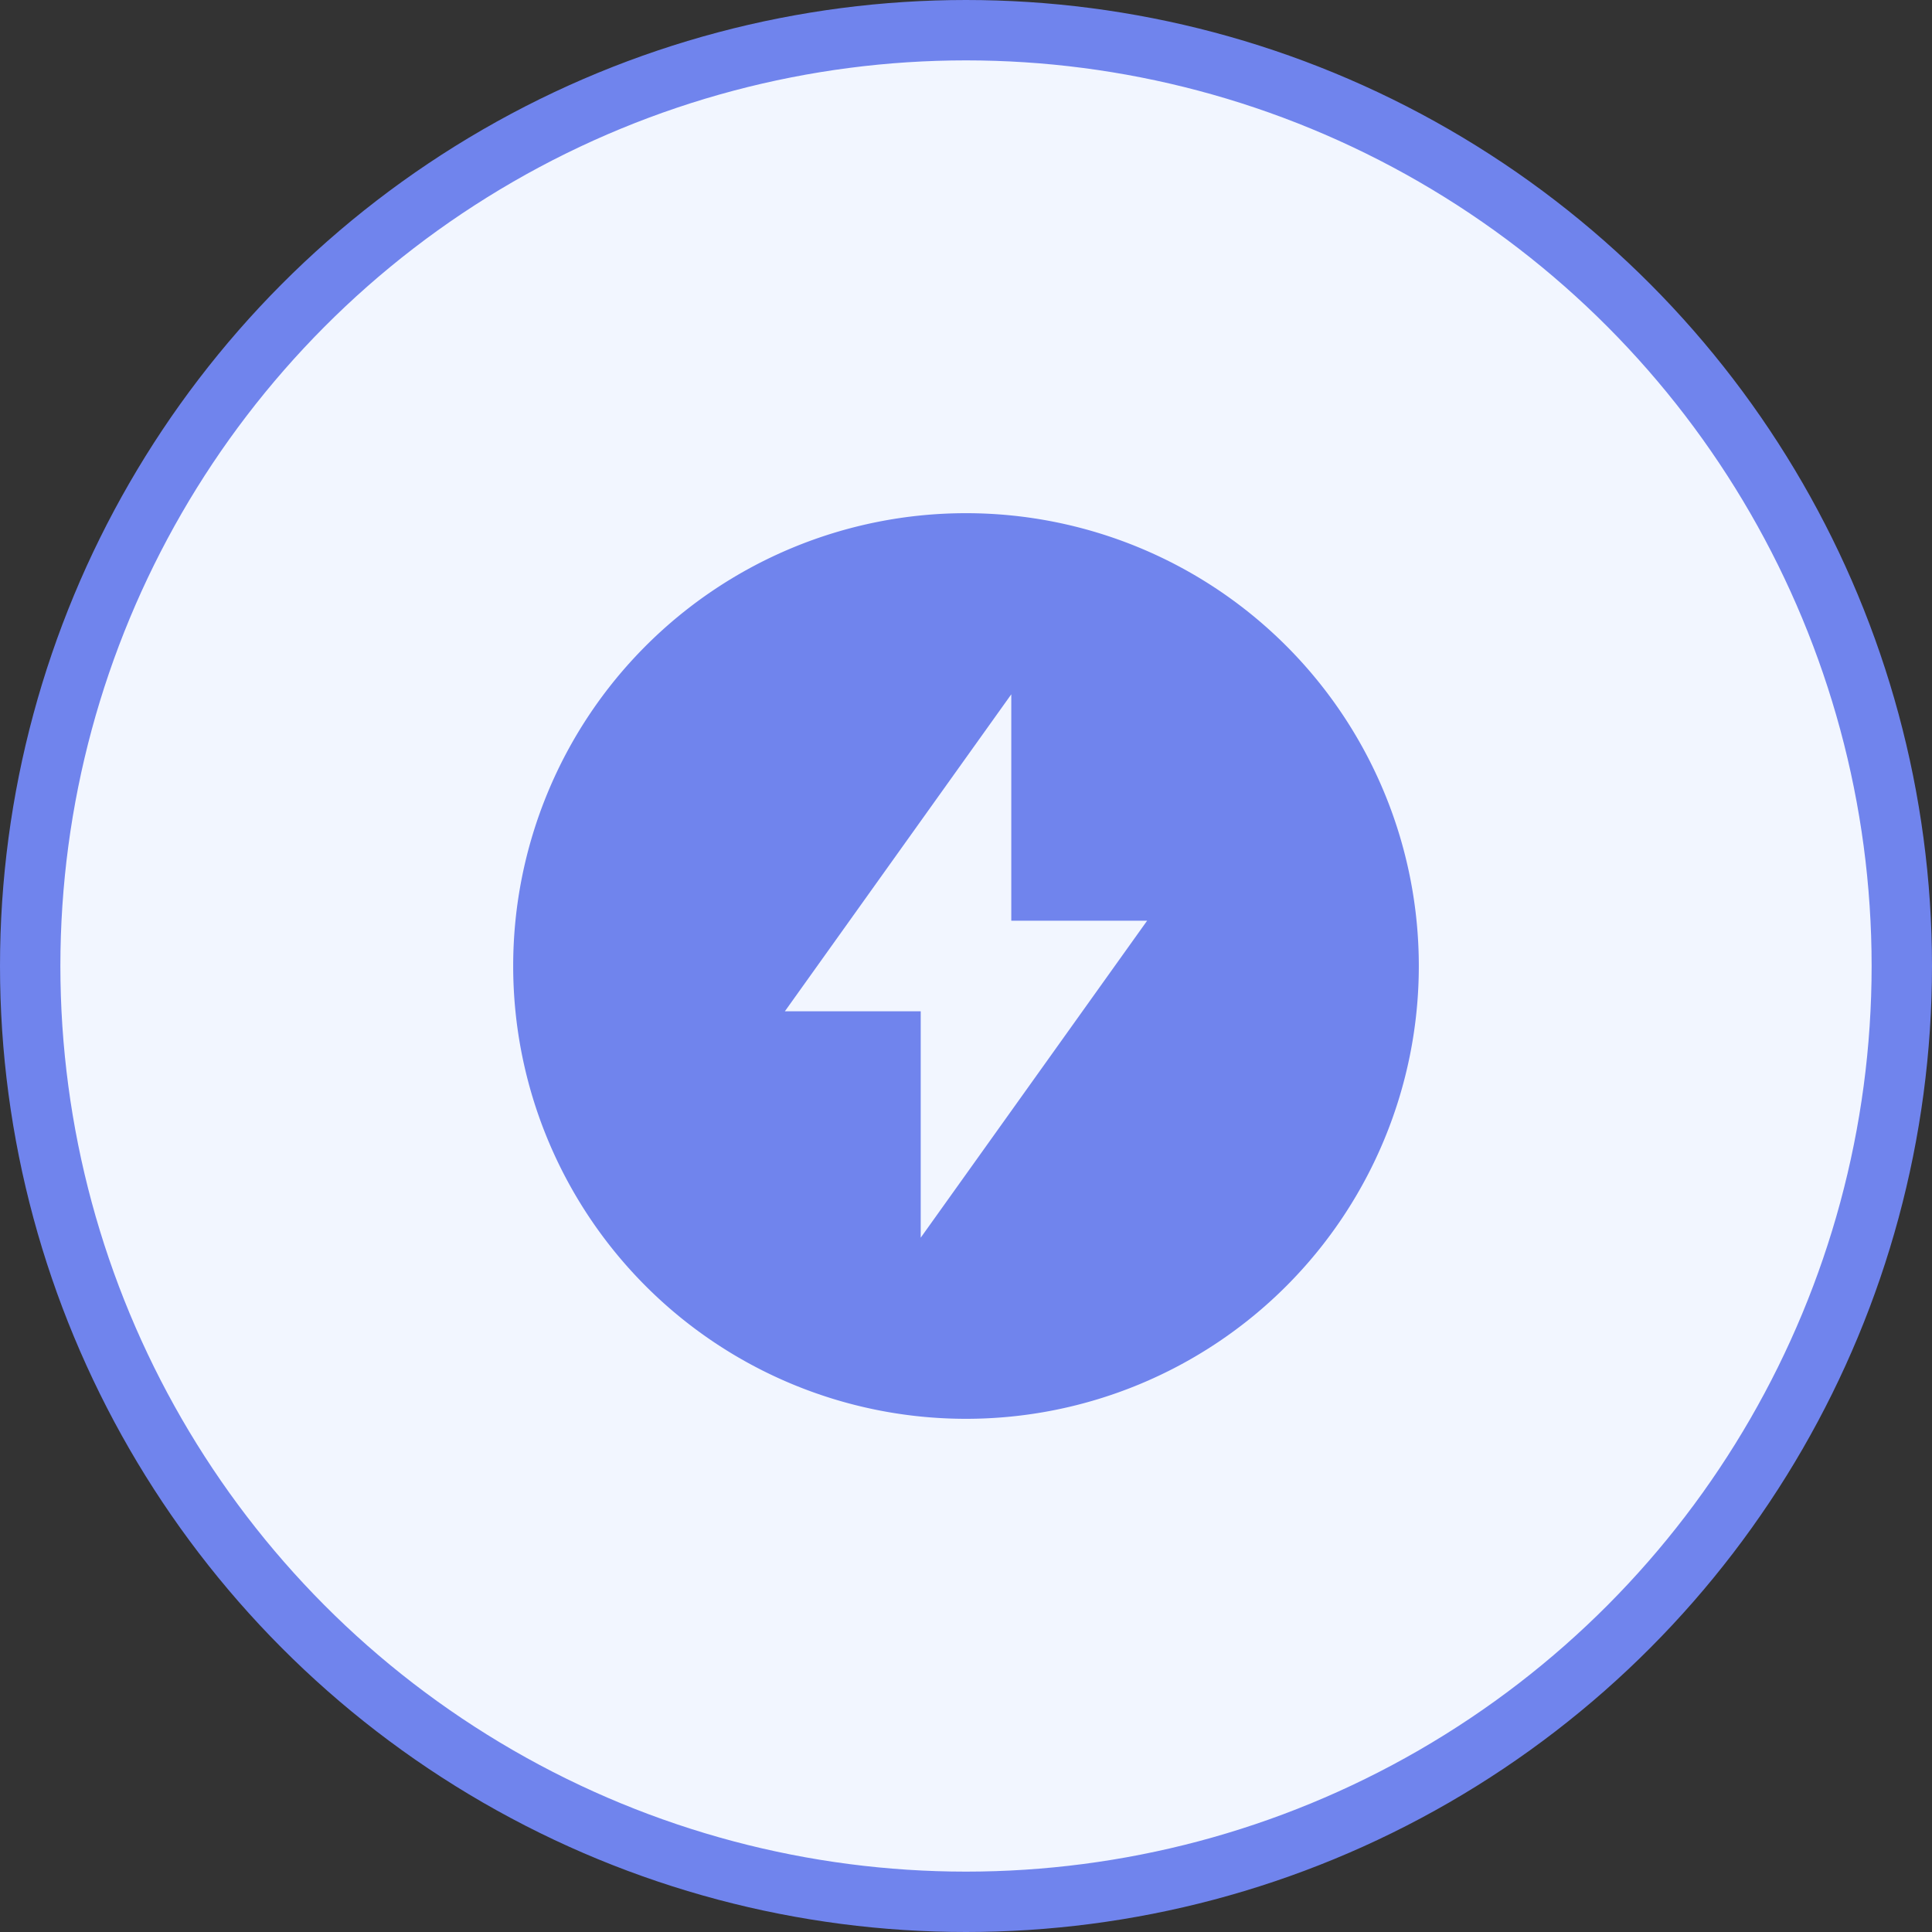 <svg width="32" height="32" viewBox="0 0 32 32" fill="none" xmlns="http://www.w3.org/2000/svg"><rect x="0" y="0" width="32" height="32" fill="#333333" stroke="none"/><circle cx="16" cy="16" r="15.5" fill="#F2F6FF" stroke="#7084ED"/><path d="M16.75 15.25V11.5L13 16.75h2.25v3.75L19 15.25h-2.25zM16 23.5a7.5 7.5 0 1 1 0-15 7.5 7.5 0 0 1 0 15z" fill="#7084ED"/></svg>